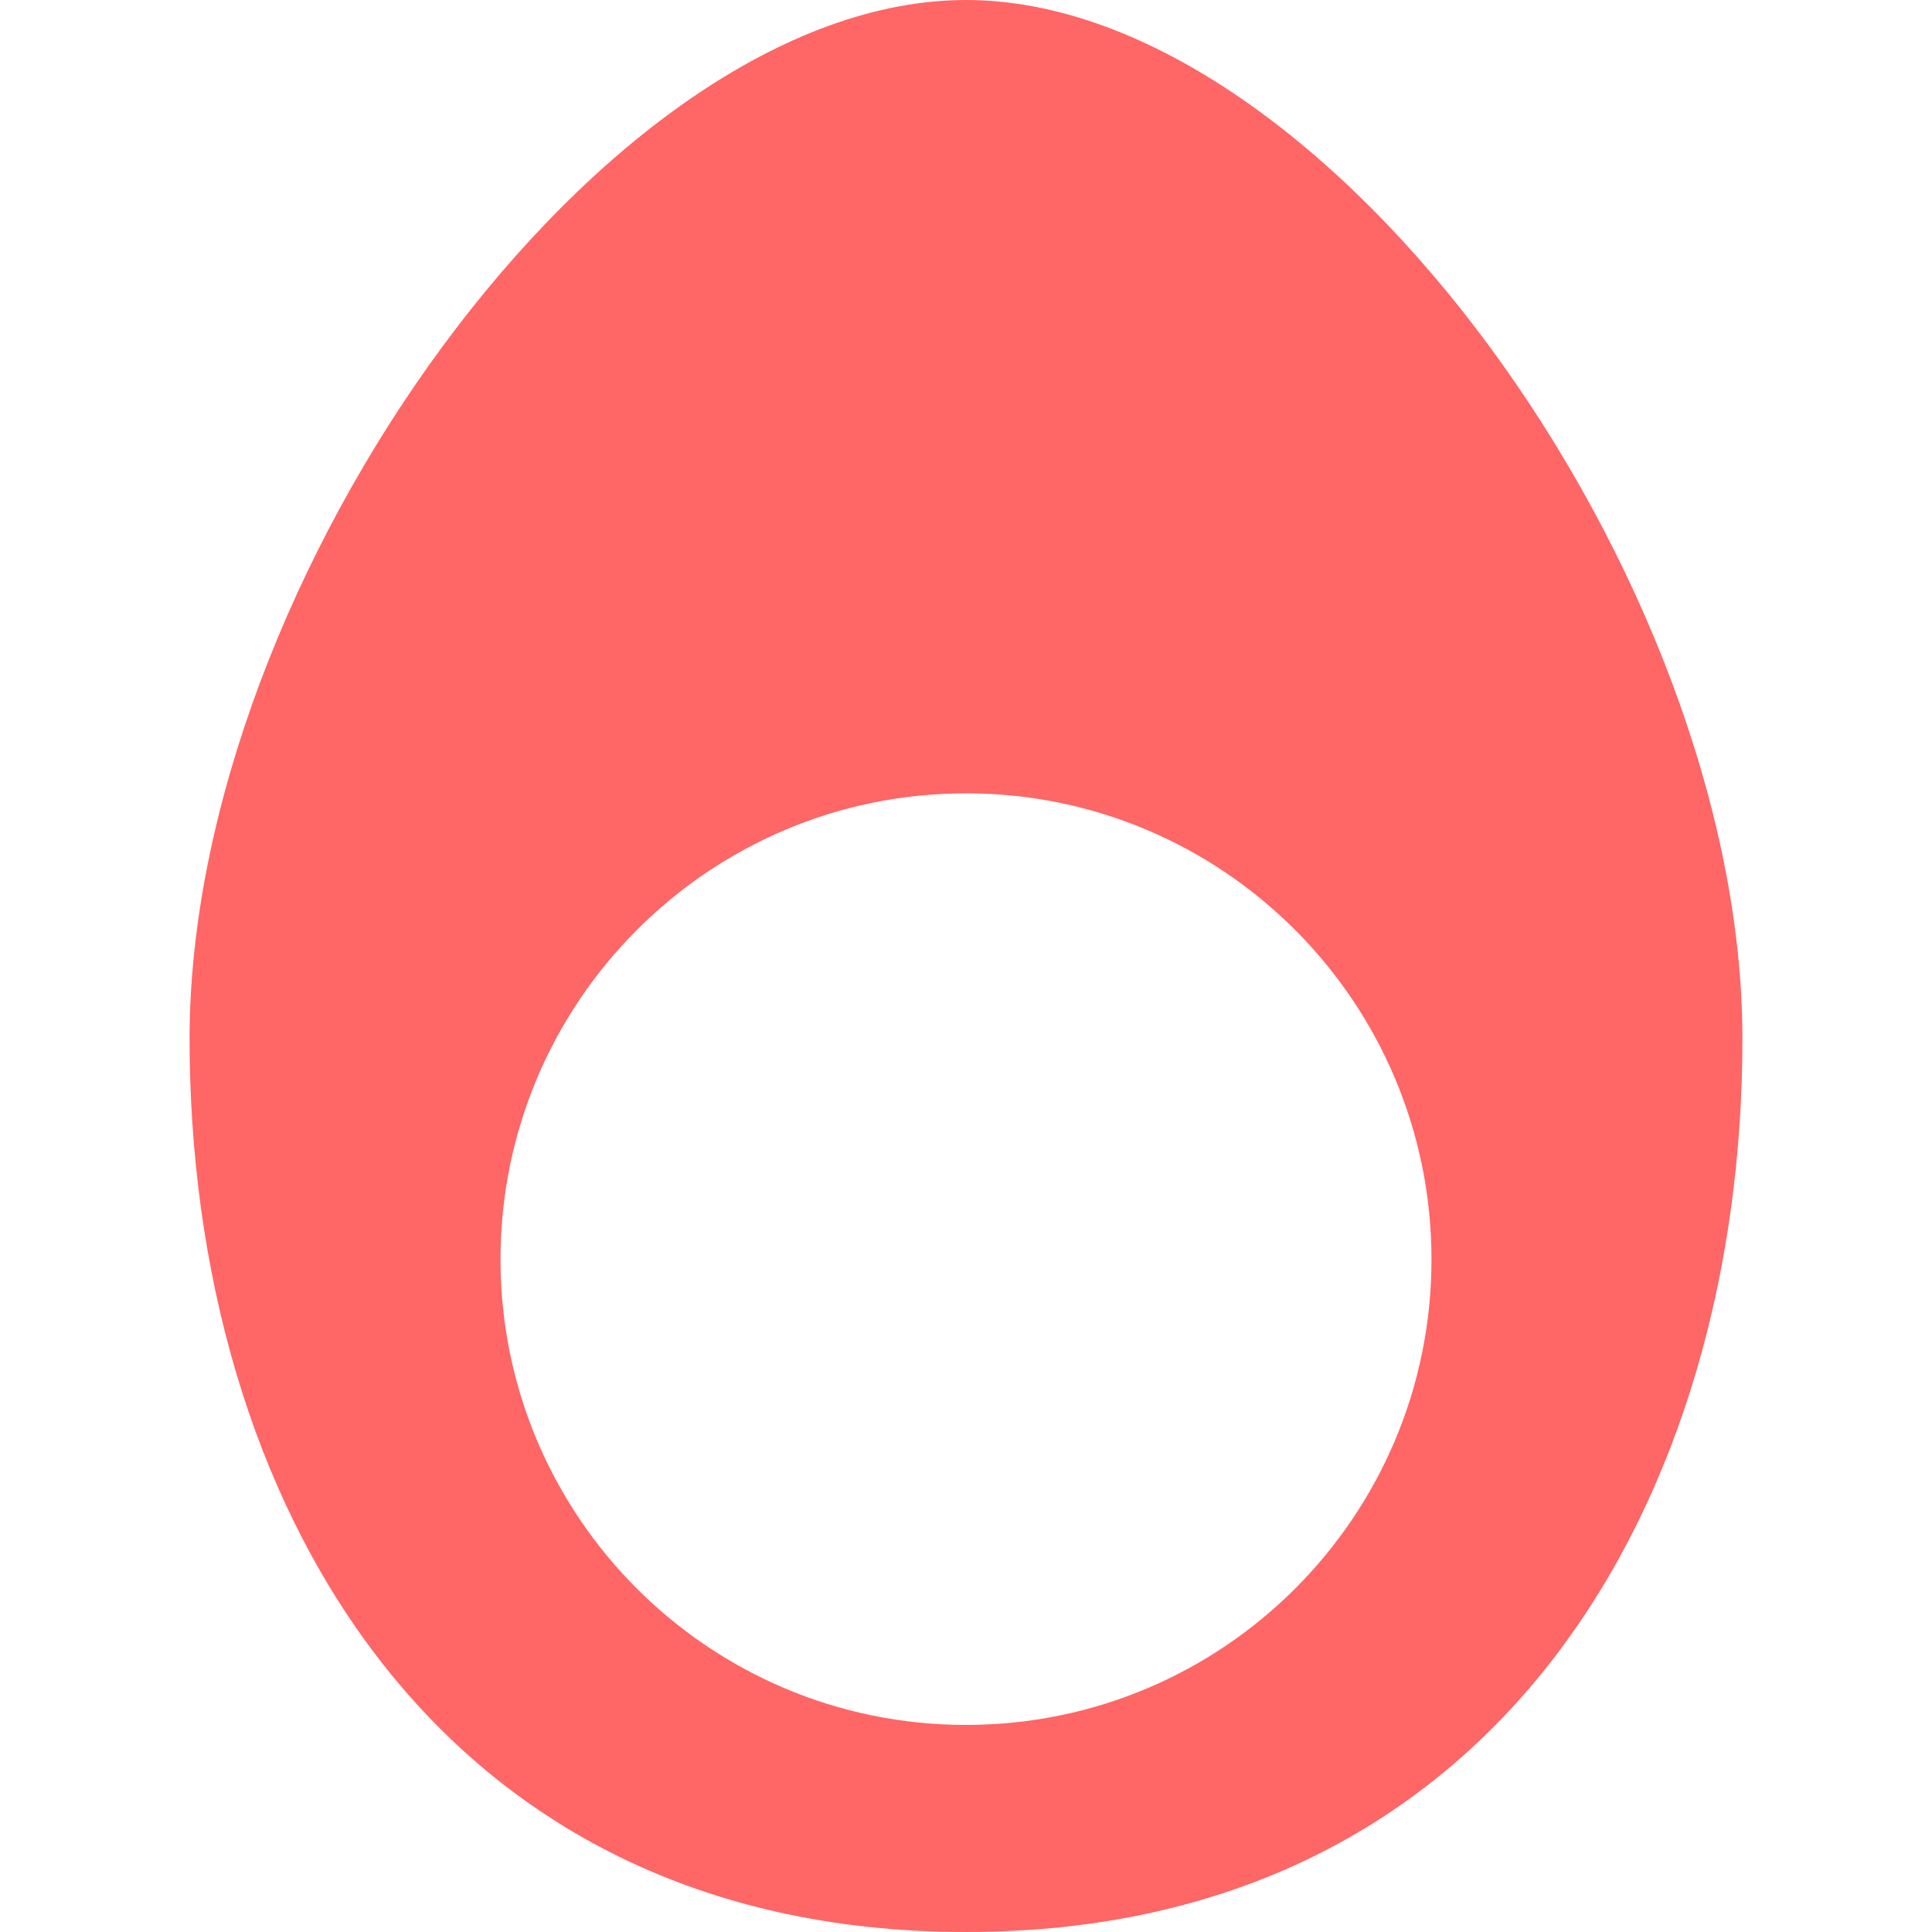 
<svg xmlns="http://www.w3.org/2000/svg" xmlns:xlink="http://www.w3.org/1999/xlink" width="16px" height="16px" viewBox="0 0 16 16" version="1.1">
<g id="surface1">
<path style=" stroke:none;fill-rule:evenodd;fill:#ff6666;fill-opacity:1;" d="M 8 0 C 5 0 1.57 4.801 1.57 8.602 C 1.57 12.398 3.578 16 8 16 C 12.422 16 14.43 12.398 14.43 8.602 C 14.43 4.801 11 0 8 0 Z M 4.145 10.43 C 4.145 8.301 5.871 6.57 8 6.57 C 10.129 6.57 11.855 8.301 11.855 10.43 C 11.855 12.559 10.129 14.285 8 14.285 C 5.871 14.285 4.145 12.559 4.145 10.43 Z M 4.145 10.43 "/>
</g>
</svg>

